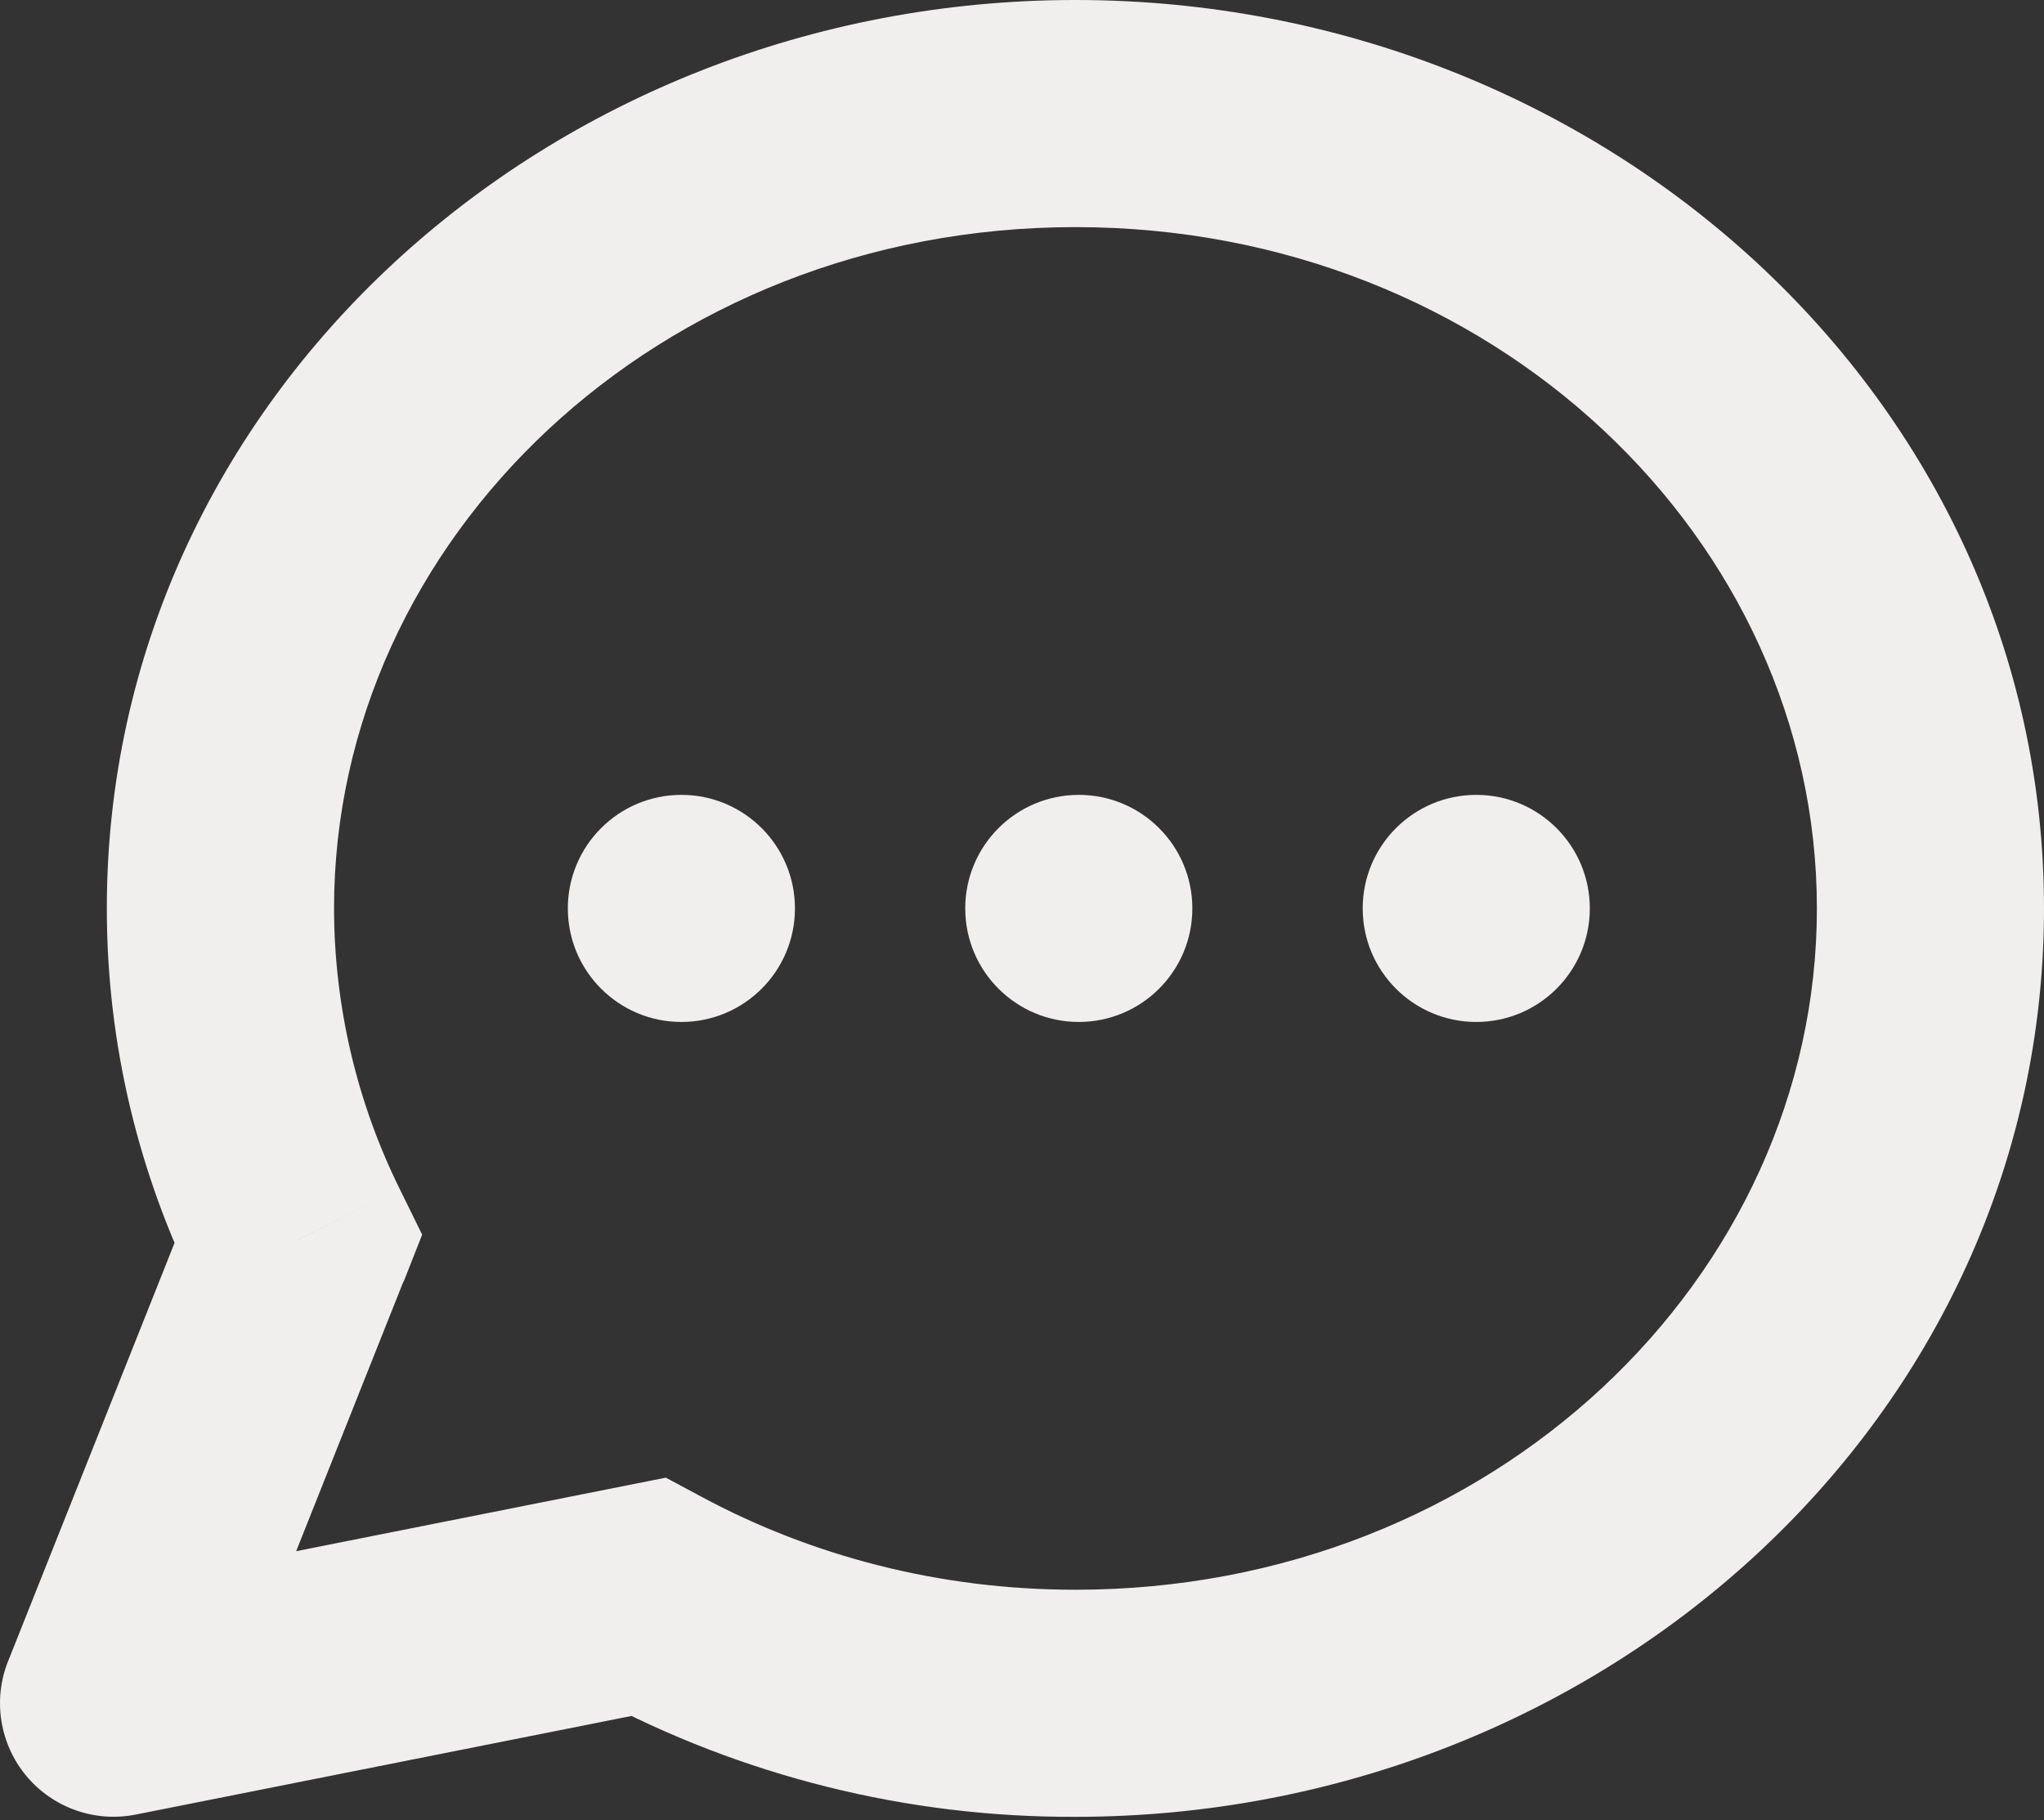 <svg width="73" height="65" viewBox="0 0 73 65" fill="none" xmlns="http://www.w3.org/2000/svg">
<rect x="0" y="0" width="73" height="65" fill="#333333" stroke="none"/>
<path d="M4.058 60.831L0.287 59.331C0.017 60.008 -0.064 60.747 0.051 61.467C0.166 62.188 0.473 62.864 0.94 63.425C1.407 63.985 2.017 64.409 2.705 64.652C3.393 64.895 4.134 64.948 4.849 64.805L4.058 60.831ZM23.143 57.035L25.065 53.462L23.78 52.773L22.352 53.057L23.143 57.035ZM10.644 44.273L14.416 45.773L15.077 44.094L14.282 42.476L10.644 44.273ZM64.889 32.443C64.889 45.607 53.319 56.776 38.407 56.776V64.886C57.229 64.886 73 50.636 73 32.443H64.889ZM11.93 32.443C11.93 19.279 23.504 8.111 38.411 8.111V0C19.59 0 3.815 14.251 3.815 32.443H11.93ZM38.411 8.111C53.319 8.111 64.889 19.279 64.889 32.443H73C73 14.251 57.233 0 38.411 0V8.111ZM38.407 56.776C33.521 56.776 28.971 55.559 25.065 53.462L21.221 60.604C26.506 63.437 32.41 64.909 38.407 64.886V56.776ZM4.849 64.805L23.934 61.009L22.352 53.057L3.267 56.853L4.849 64.809V64.805ZM14.282 42.476C12.738 39.357 11.936 35.924 11.93 32.443H3.815C3.815 37.31 4.959 41.925 7.002 46.069L14.282 42.476ZM6.877 42.772L0.287 59.334L7.822 62.327L14.408 45.769L6.873 42.772H6.877Z" fill="#F1EEEE"/>
<path d="M24.336 36.498C26.575 36.498 28.391 34.683 28.391 32.443C28.391 30.203 26.575 28.388 24.336 28.388C22.096 28.388 20.28 30.203 20.28 32.443C20.28 34.683 22.096 36.498 24.336 36.498Z" fill="#F1EEEE"/>
<path d="M38.528 36.498C40.768 36.498 42.584 34.683 42.584 32.443C42.584 30.203 40.768 28.388 38.528 28.388C36.289 28.388 34.473 30.203 34.473 32.443C34.473 34.683 36.289 36.498 38.528 36.498Z" fill="#F1EEEE"/>
<path d="M52.724 36.498C54.964 36.498 56.779 34.683 56.779 32.443C56.779 30.203 54.964 28.388 52.724 28.388C50.484 28.388 48.668 30.203 48.668 32.443C48.668 34.683 50.484 36.498 52.724 36.498Z" fill="#F1EEEE"/>
</svg>
